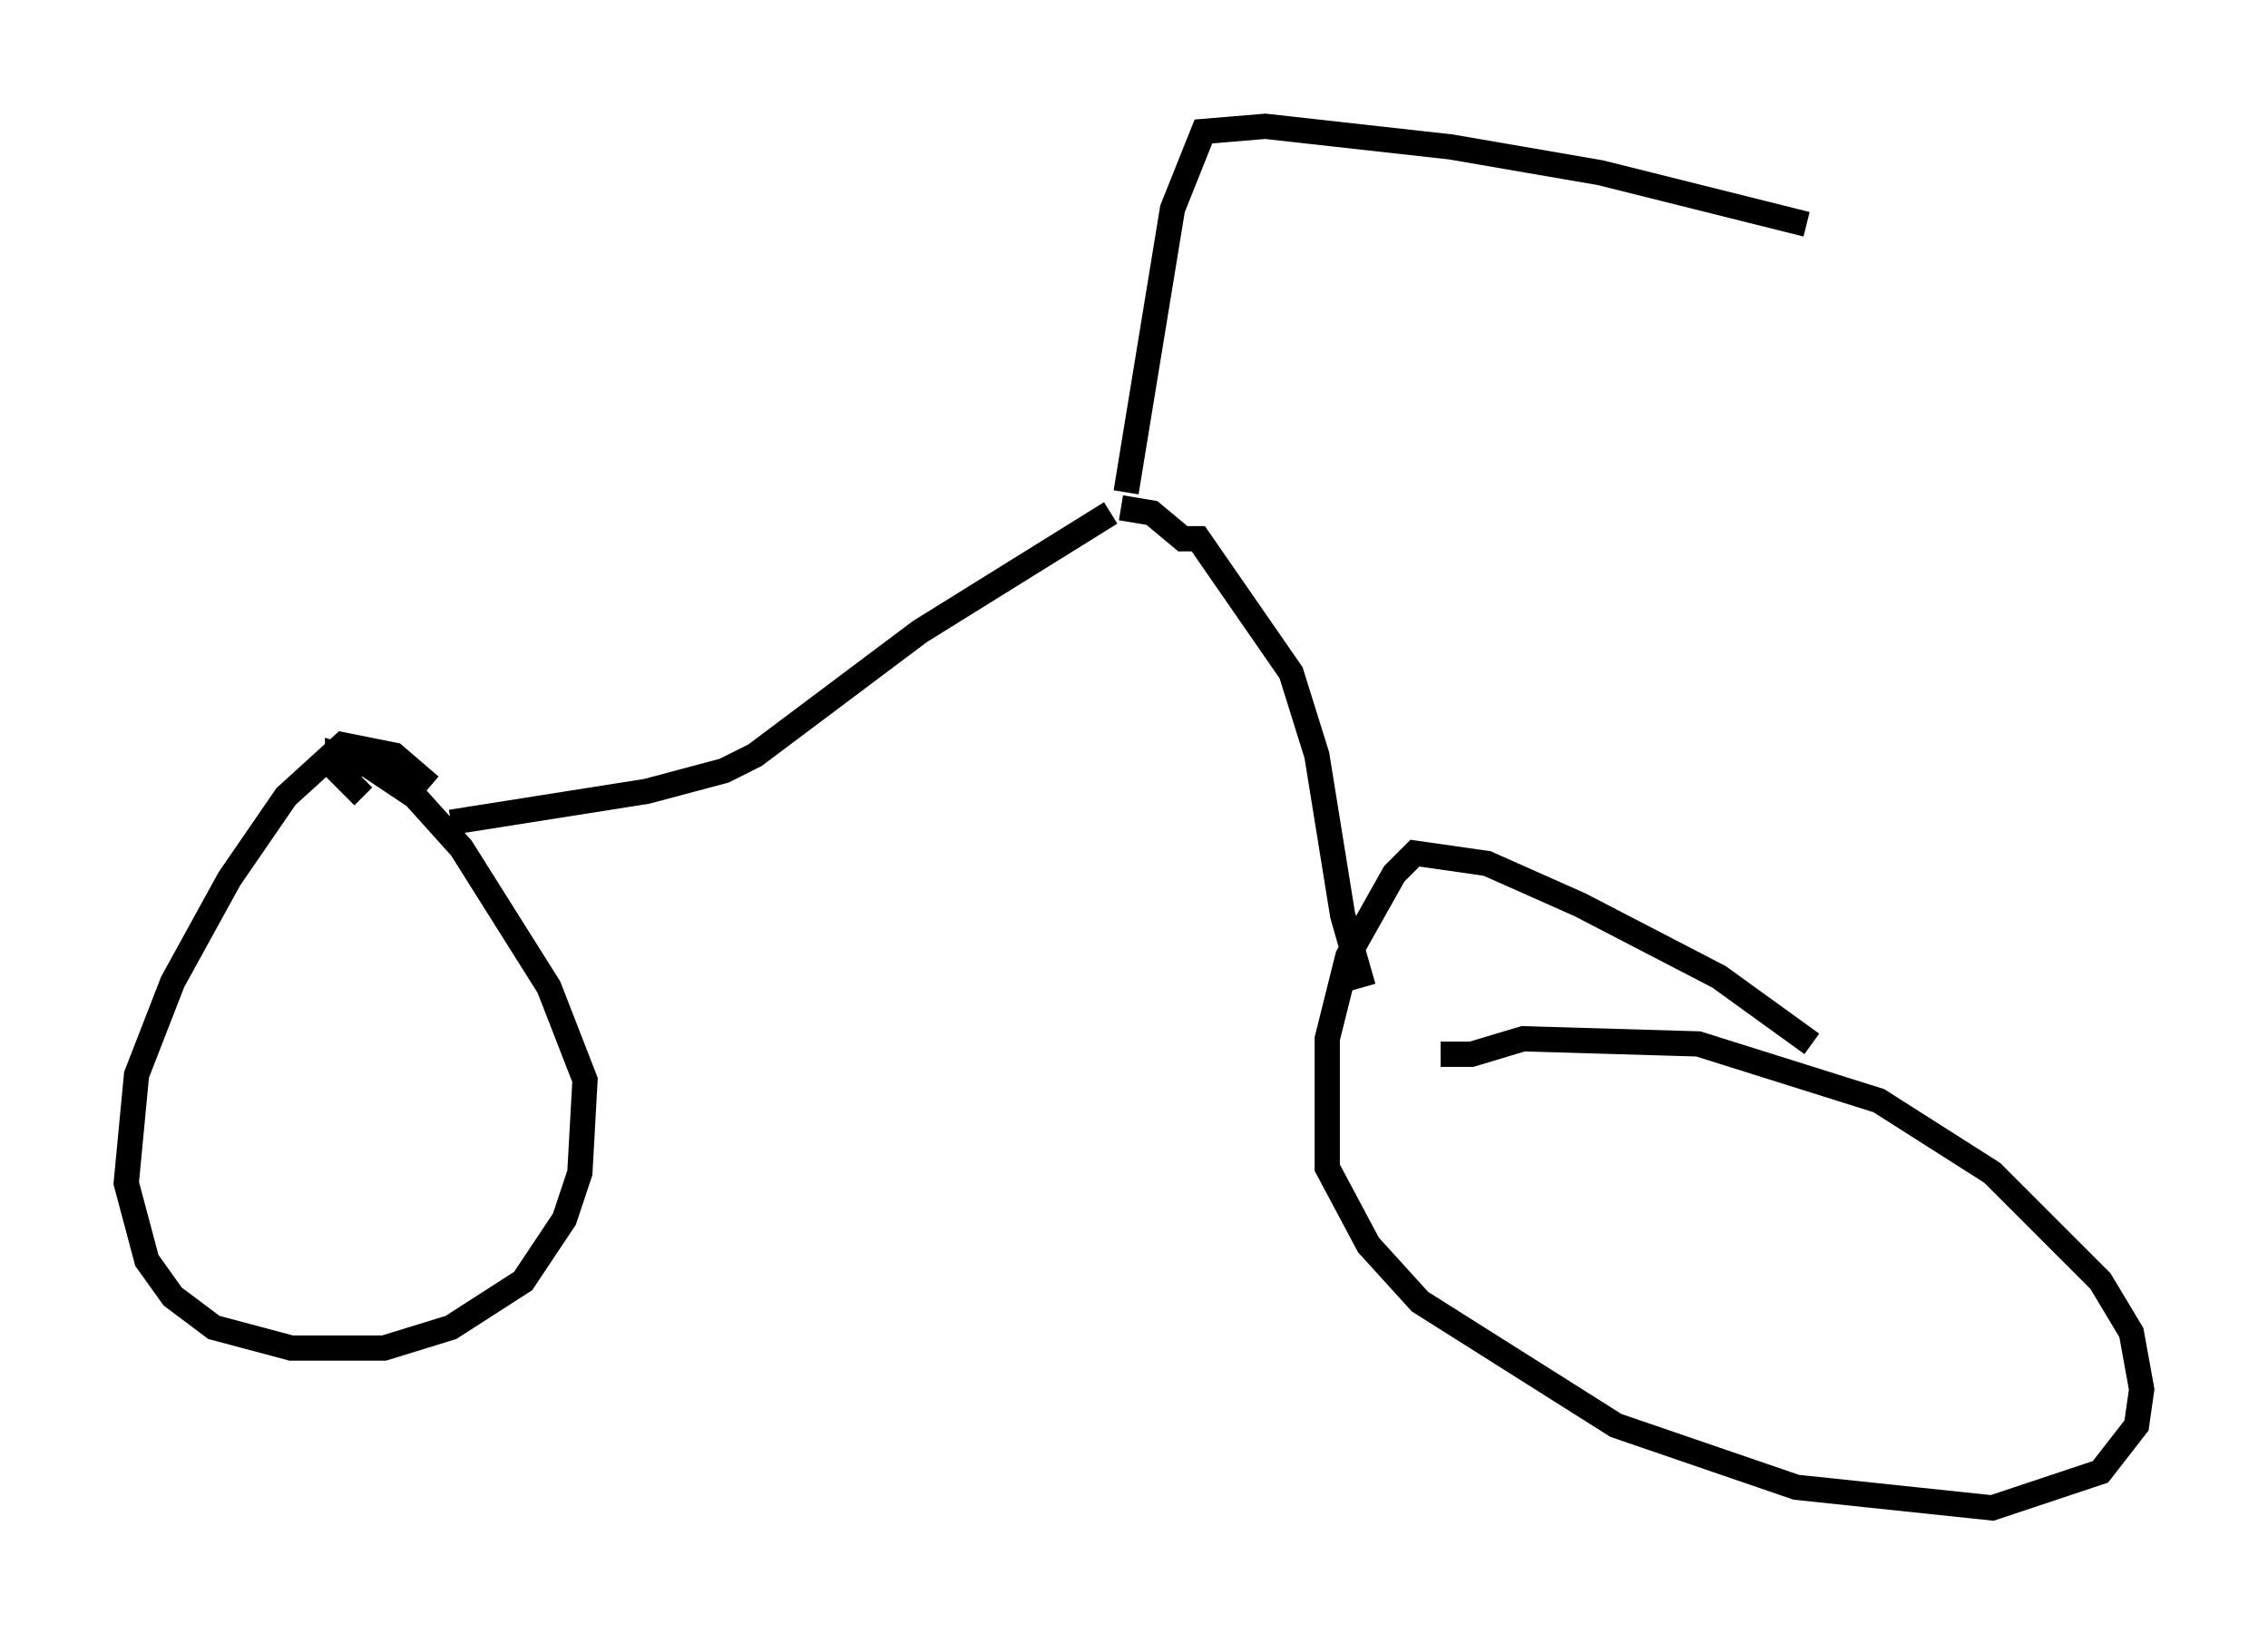 <?xml version="1.0" encoding="utf-8" ?>
<svg baseProfile="full" height="64.717" version="1.1" width="89.83" xmlns="http://www.w3.org/2000/svg" xmlns:ev="http://www.w3.org/2001/xml-events" xmlns:xlink="http://www.w3.org/1999/xlink"><defs /><rect fill="white" height="64.717" width="89.83" x="0" y="0" /><path d="M17.25, 33.379 m-0.204, -2.246 l-1.429, -1.225 -2.042, -0.408 l-2.246, 2.042 -2.246, 3.267 l-2.246, 4.083 -1.429, 3.675 l-0.408, 4.288 0.817, 3.063 l1.021, 1.429 1.633, 1.225 l3.063, 0.817 3.675, 0.0 l2.654, -0.817 2.858, -1.838 l1.633, -2.45 0.613, -1.838 l0.204, -3.675 -1.429, -3.675 l-3.471, -5.513 -1.838, -2.042 l-1.838, -1.225 -1.225, -0.408 l0.0, 0.613 1.021, 1.021 m57.371, 9.8 l-3.675, -2.654 -5.513, -2.858 l-3.675, -1.633 -2.858, -0.408 l-0.817, 0.817 -1.838, 3.267 l-0.817, 3.267 0.0, 5.104 l1.633, 3.063 2.042, 2.246 l7.758, 4.9 7.146, 2.45 l7.758, 0.817 4.288, -1.429 l1.429, -1.838 0.204, -1.429 l-0.408, -2.246 -1.225, -2.042 l-4.288, -4.288 -4.492, -2.858 l-7.146, -2.246 -6.942, -0.204 l-2.042, 0.613 -1.225, 0.0 m-39.2, -9.188 l7.758, -1.225 3.063, -0.817 l1.225, -0.613 6.533, -4.9 l7.554, -4.696 m10.004, 18.784 l-0.817, -2.858 -1.021, -6.329 l-1.021, -3.267 -3.675, -5.308 l-0.613, 0.0 -1.225, -1.021 l-1.225, -0.204 m0.204, -0.613 l1.838, -11.229 1.225, -3.063 l2.45, -0.204 7.35, 0.817 l5.921, 1.021 8.167, 2.042 " fill="none" stroke="black" stroke-width="1" /></svg>
